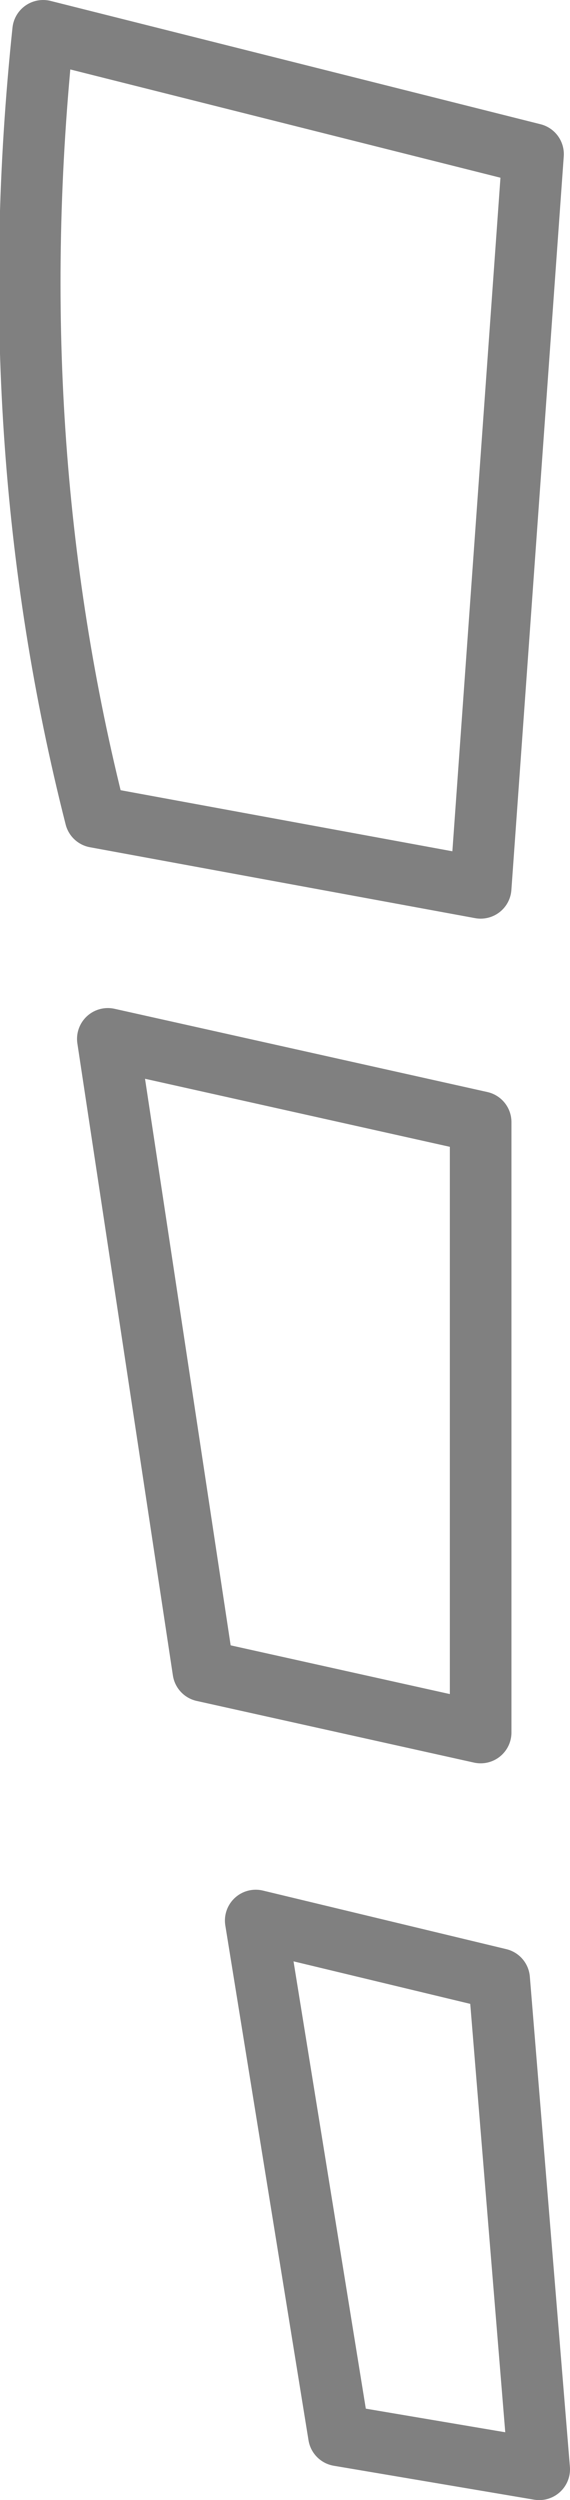 <?xml version="1.0" encoding="UTF-8" standalone="no"?>
<svg xmlns:xlink="http://www.w3.org/1999/xlink" height="40.55px" width="9.25px" xmlns="http://www.w3.org/2000/svg">
  <g transform="matrix(1.0, 0.0, 0.0, 1.0, -346.5, -446.85)">
    <path d="M347.2 447.35 Q346.5 454.0 348.05 460.1 L354.3 461.25 355.15 449.35 347.2 447.35 M348.25 463.7 L349.8 473.95 354.3 474.95 354.3 465.05 348.25 463.7 M350.65 478.0 L352.0 486.35 355.25 486.9 354.6 478.95 350.65 478.0" fill="none" stroke="#000000" stroke-linecap="round" stroke-linejoin="round" stroke-opacity="0.498" stroke-width="1.0"/>
  </g>
</svg>
